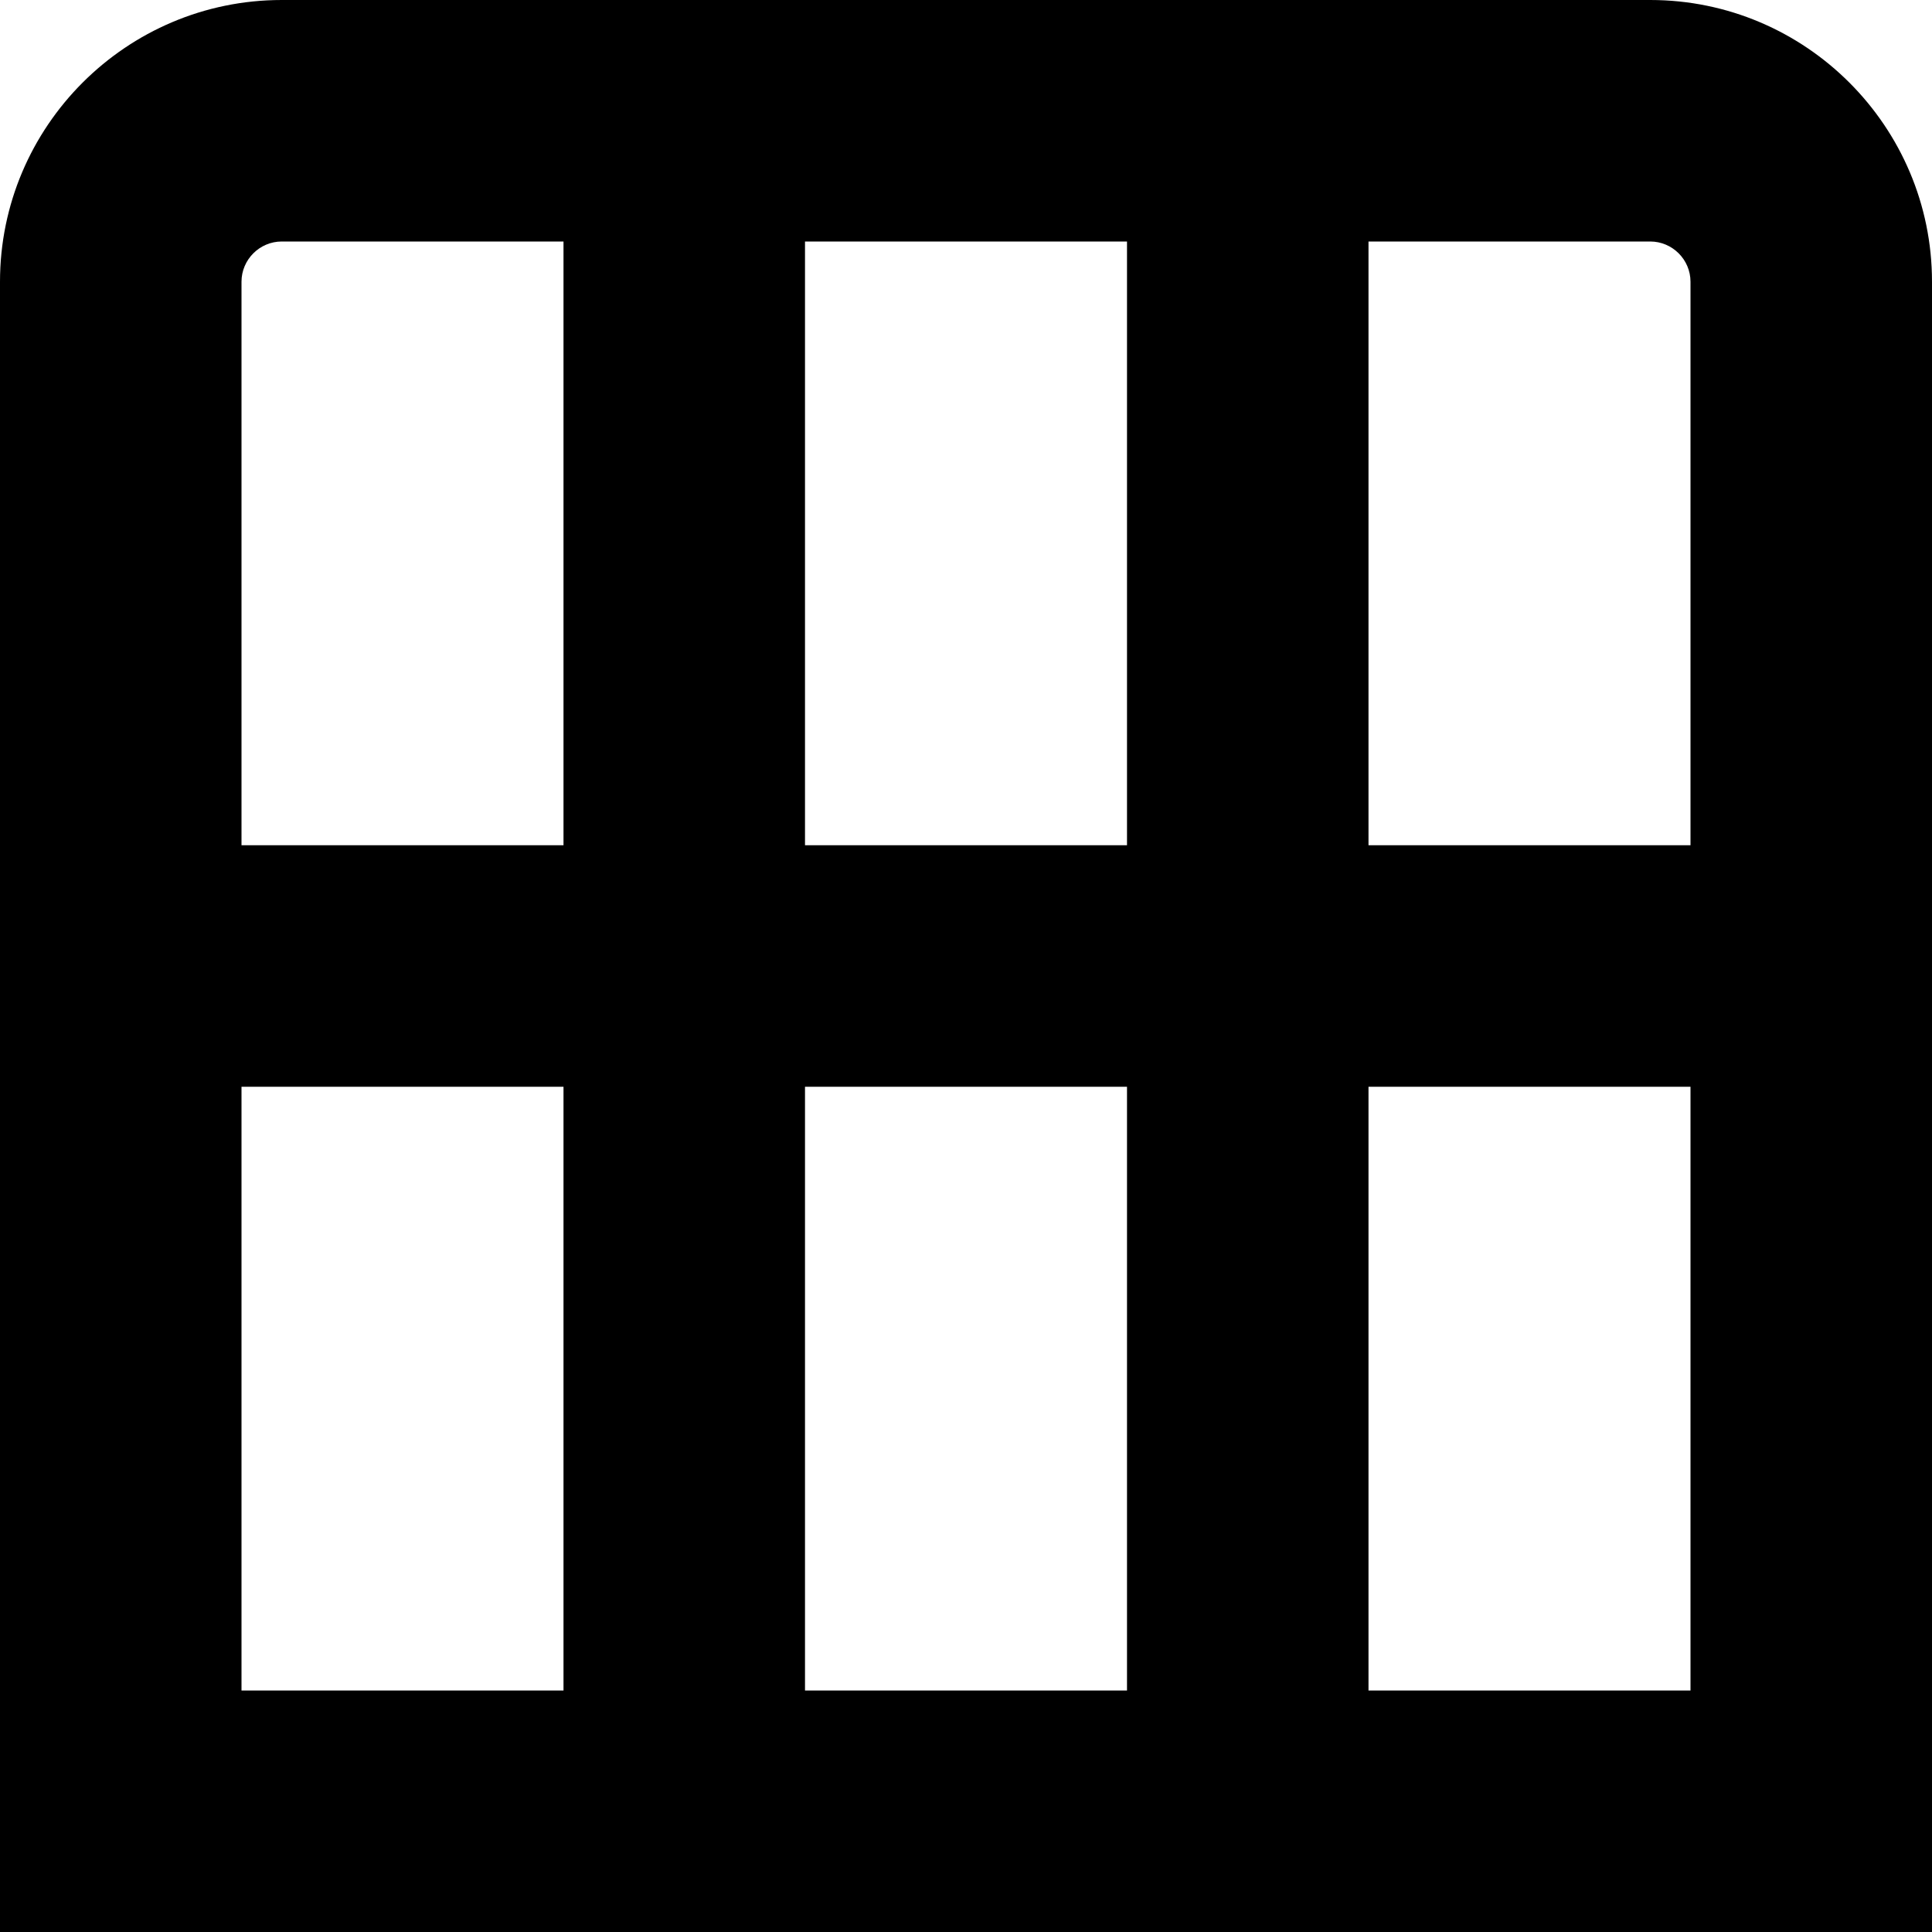 <?xml version="1.0" encoding="UTF-8"?>
<svg xmlns="http://www.w3.org/2000/svg" id="Layer_1" data-name="Layer 1" viewBox="0 0 24 24">
  <path d="m20.5,0H3.5C1.57,0,0,1.57,0,3.5v20.5h24V3.5c0-1.93-1.57-3.5-3.5-3.5Zm.5,3.5v7h-4V3h3.5c.275,0,.5.225.5.5Zm-11,7V3h4v7.5h-4Zm4,3v7.5h-4v-7.5h4ZM3.5,3h3.5v7.5H3V3.5c0-.275.225-.5.5-.5Zm-.5,10.5h4v7.5H3v-7.5Zm14,7.5v-7.5h4v7.5h-4Z"/>
</svg>
